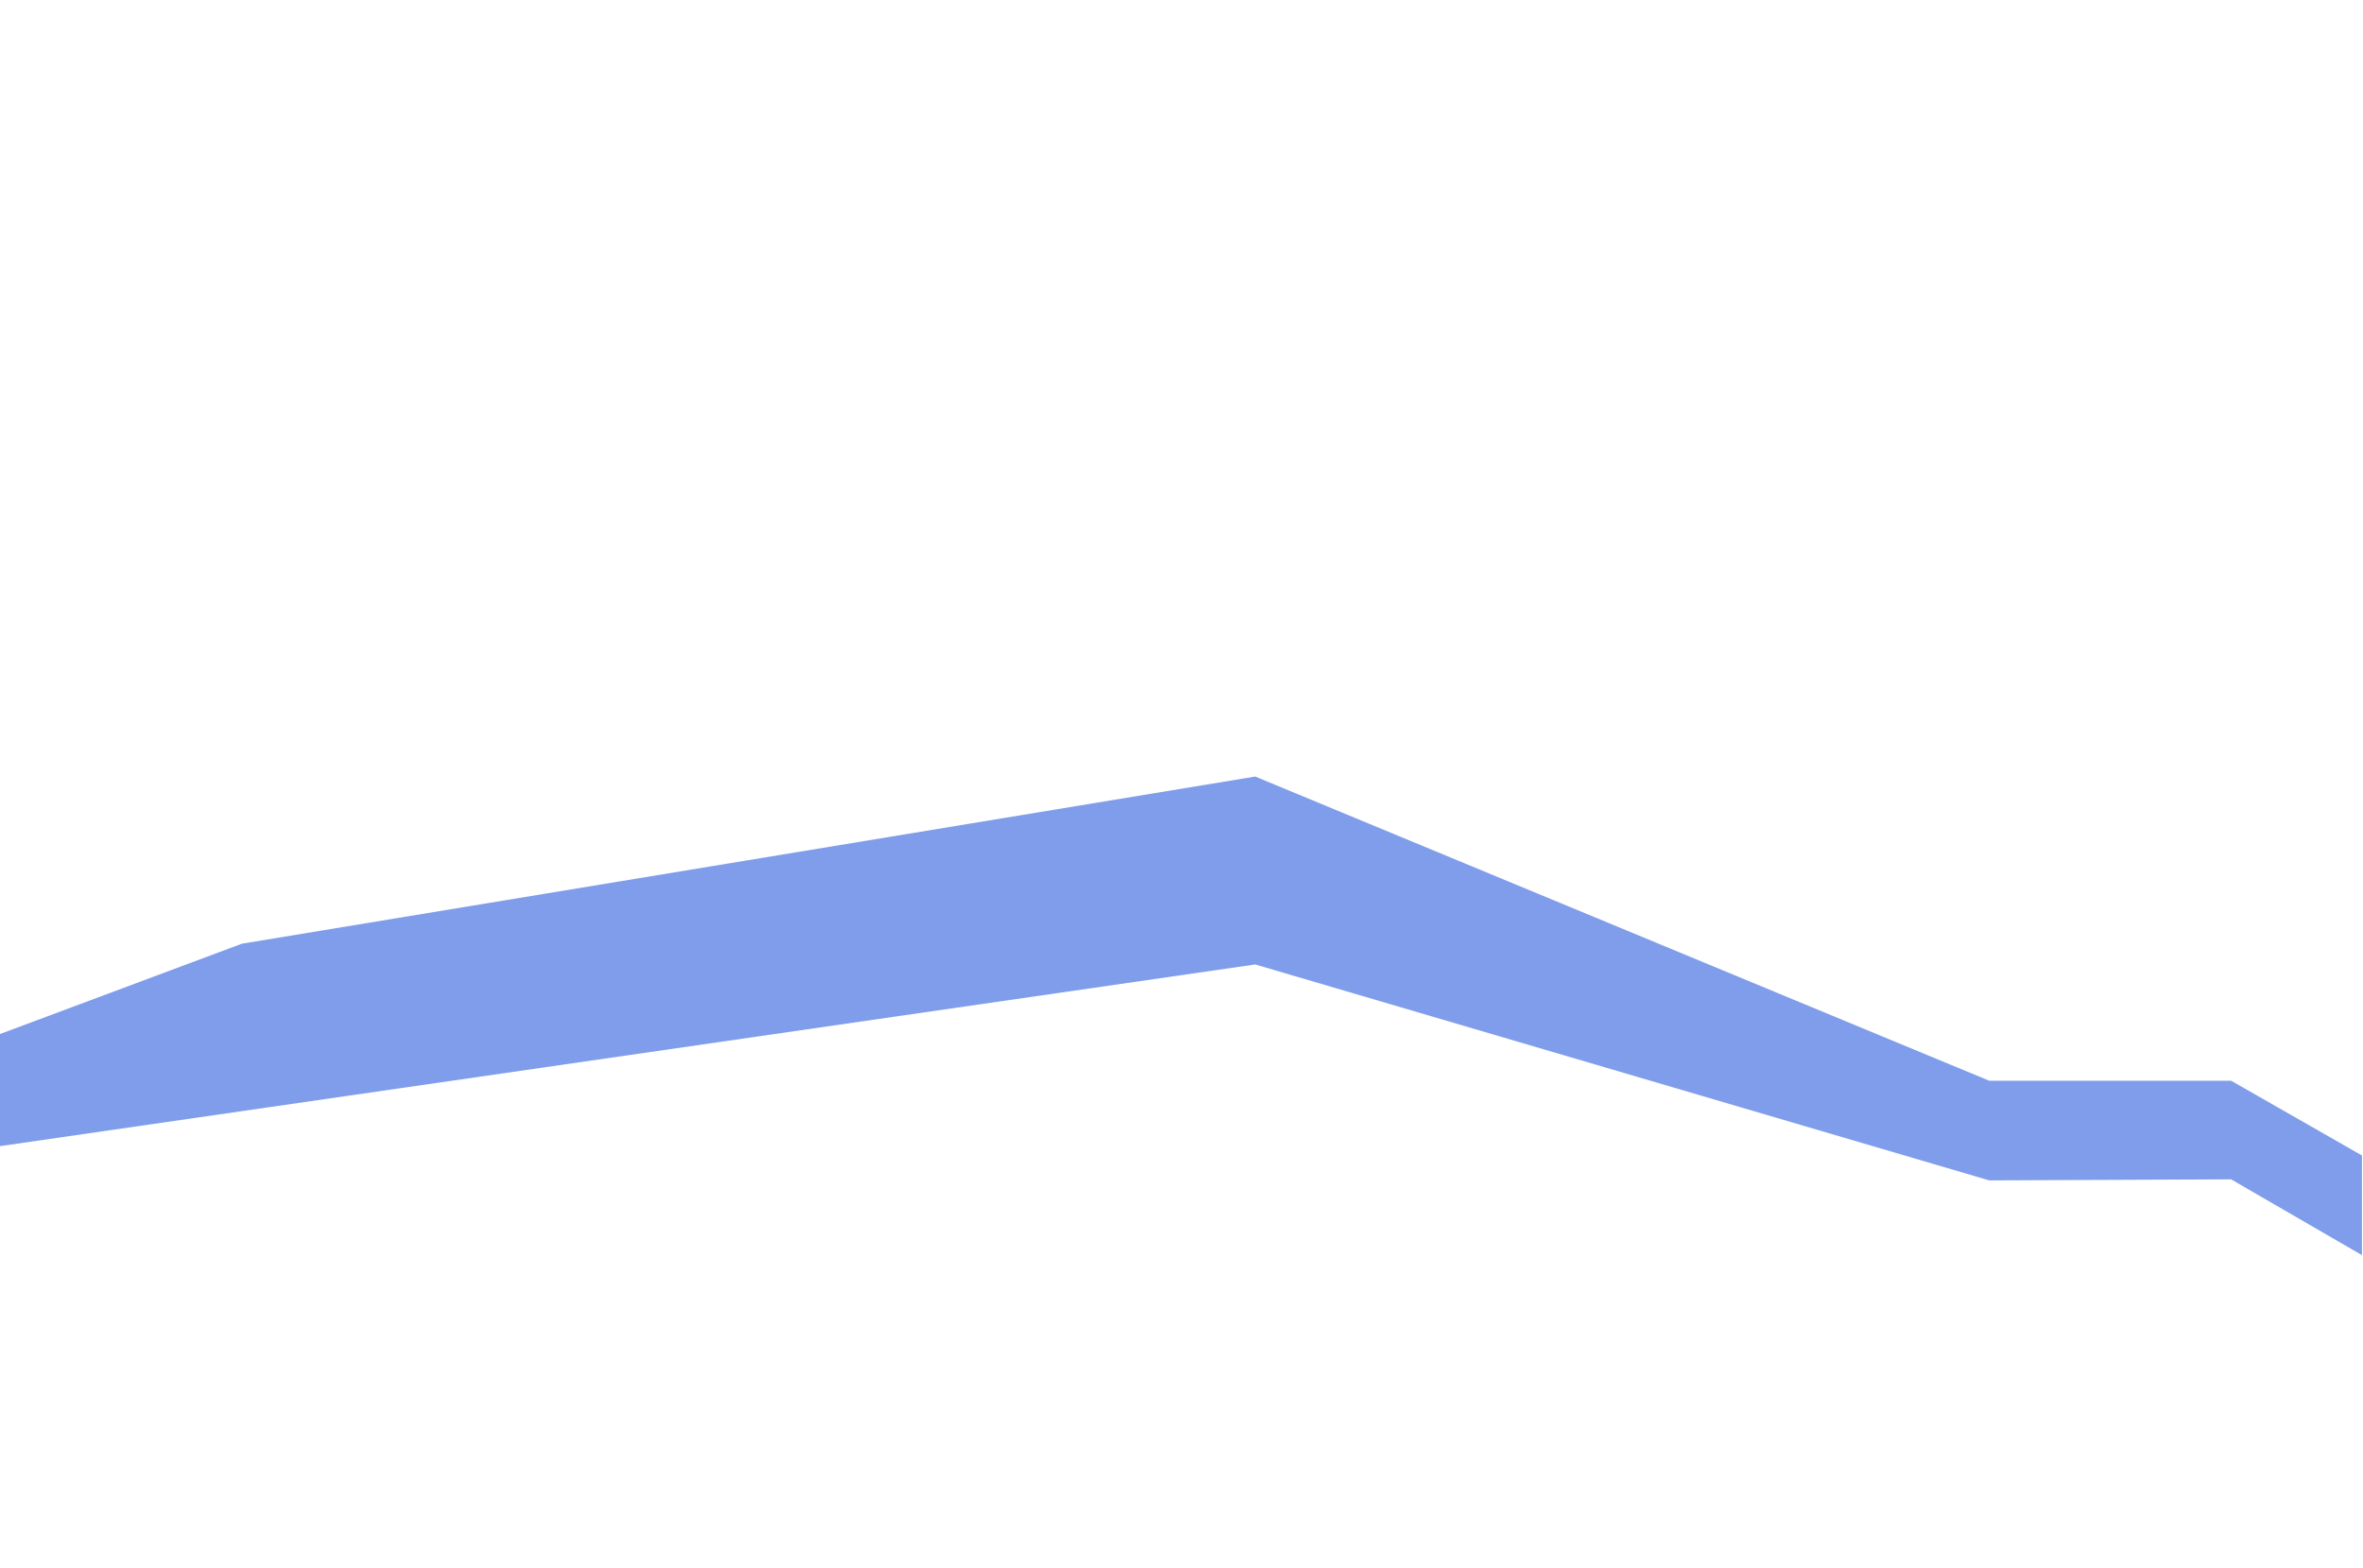 <svg width="1138" height="755" fill="none" xmlns="http://www.w3.org/2000/svg"><path opacity=".5" d="M0 552v-54l116.5-43.5 488-80.5L958 520.5h116.5l63 36v48l-63-36.5-116.5.5-353.5-104L0 552z" fill="#003DD6"/></svg>